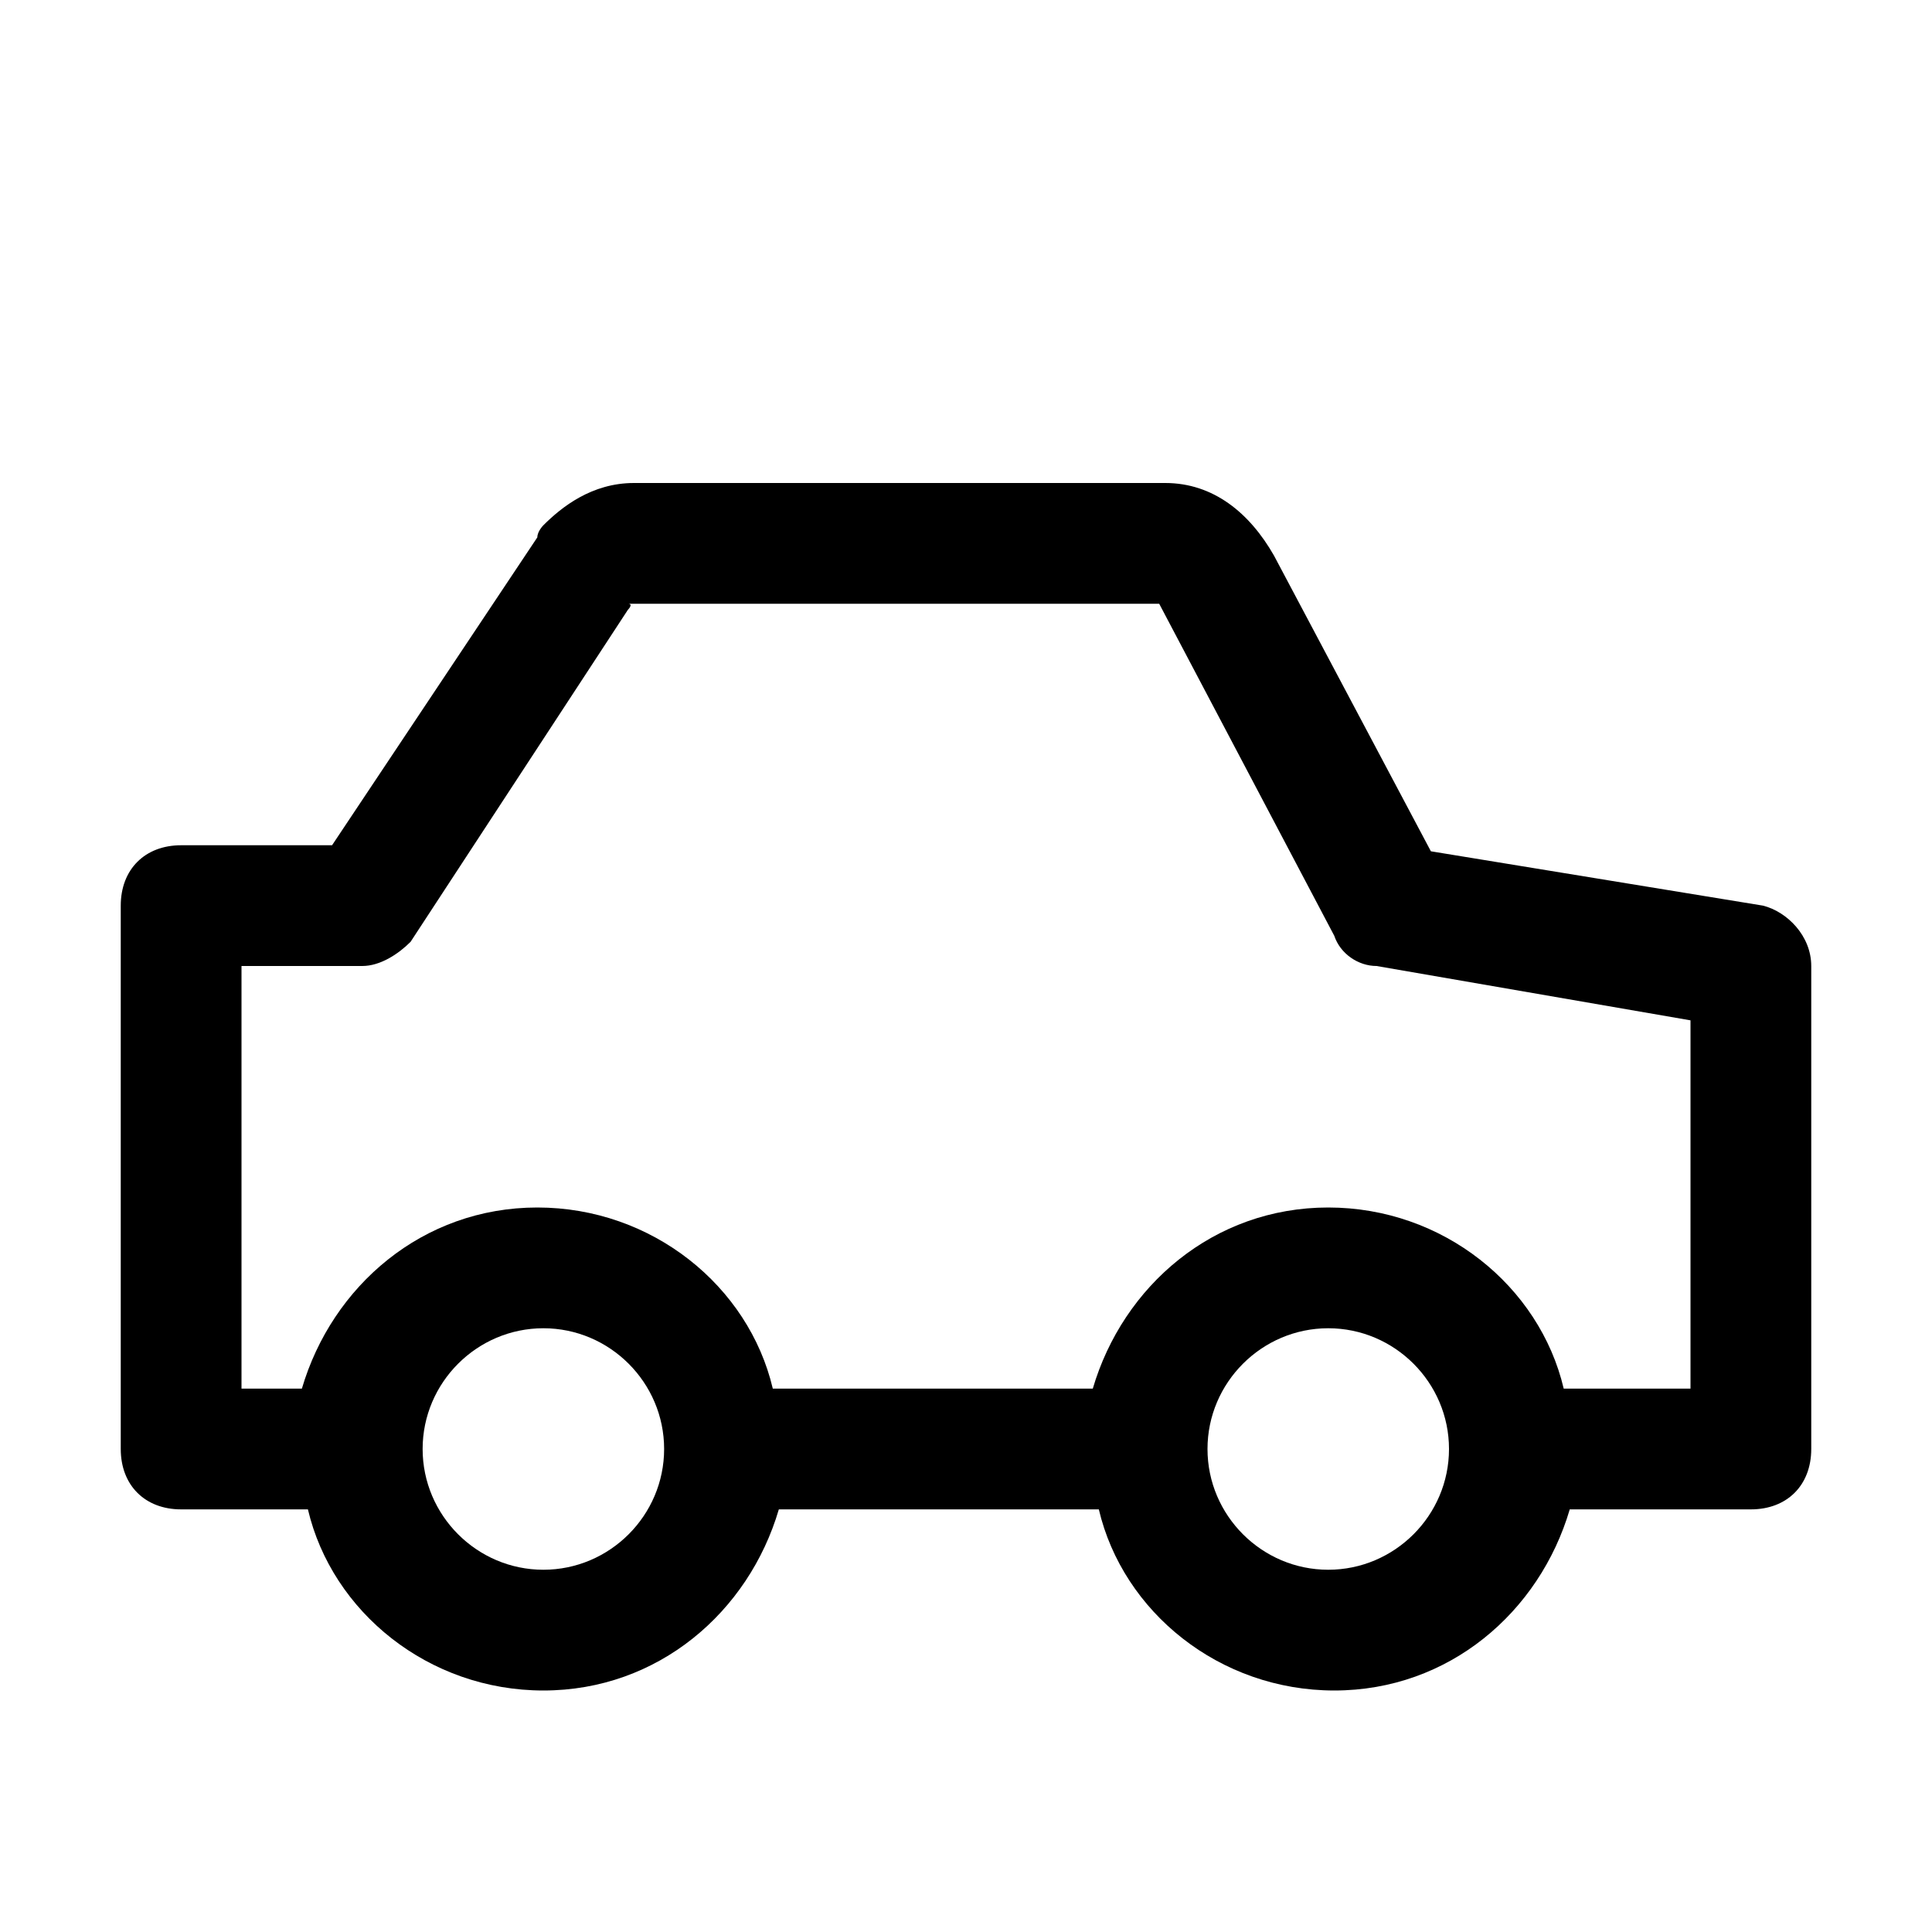 <?xml version="1.0" encoding="utf-8"?>
<!-- Generator: Adobe Illustrator 22.0.1, SVG Export Plug-In . SVG Version: 6.00 Build 0)  -->
<svg version="1.1" id="Layer_1" xmlns="http://www.w3.org/2000/svg" xmlns:xlink="http://www.w3.org/1999/xlink" x="0px" y="0px"
	 viewBox="0 0 32 32" style="enable-background:new 0 0 32 32;" xml:space="preserve">
<style type="text/css">
	.st0{display:none;}
	.st1{display:inline;}
	.st2{fill:#EAEAEA;}
	.st3{fill:none;}
</style>
<g id="Padding" class="st0">
	<g class="st1">
		<path class="st2" d="M0,0v32h32V0H0z M30,30H2V2h28V30z"/>
	</g>
</g>
<path d="M29.2,15l-5.5-0.9l-2.6-4.9c-0.4-0.7-1-1.2-1.8-1.2h-8.8C9.8,8,9.3,8.4,9,8.7c0,0-0.1,0.1-0.1,0.2L5.5,14H3
	c-0.6,0-1,0.4-1,1v9c0,0.6,0.4,1,1,1h2.1c0.4,1.7,2,3,3.9,3s3.4-1.3,3.9-3h5.3c0.4,1.7,2,3,3.9,3s3.4-1.3,3.9-3H29c0.6,0,1-0.4,1-1
	v-8C30,15.5,29.6,15.1,29.2,15z M9,26c-1.1,0-2-0.9-2-2s0.9-2,2-2s2,0.9,2,2S10.1,26,9,26z M22,26c-1.1,0-2-0.9-2-2s0.9-2,2-2
	s2,0.9,2,2S23.1,26,22,26z M28,23h-2.1c-0.4-1.7-2-3-3.9-3s-3.4,1.3-3.9,3h-5.3c-0.4-1.7-2-3-3.9-3s-3.4,1.3-3.9,3H4v-7h2
	c0.3,0,0.6-0.2,0.8-0.4l3.6-5.5c0,0,0.1-0.1,0-0.1l8.8,0l2.9,5.5c0.1,0.3,0.4,0.5,0.7,0.5l5.2,0.9V23z"/>
<g id="Grid">
</g>
<g id="Transparent_Rectangle">
	<rect class="st3" width="32" height="32"/>
</g>
</svg>
